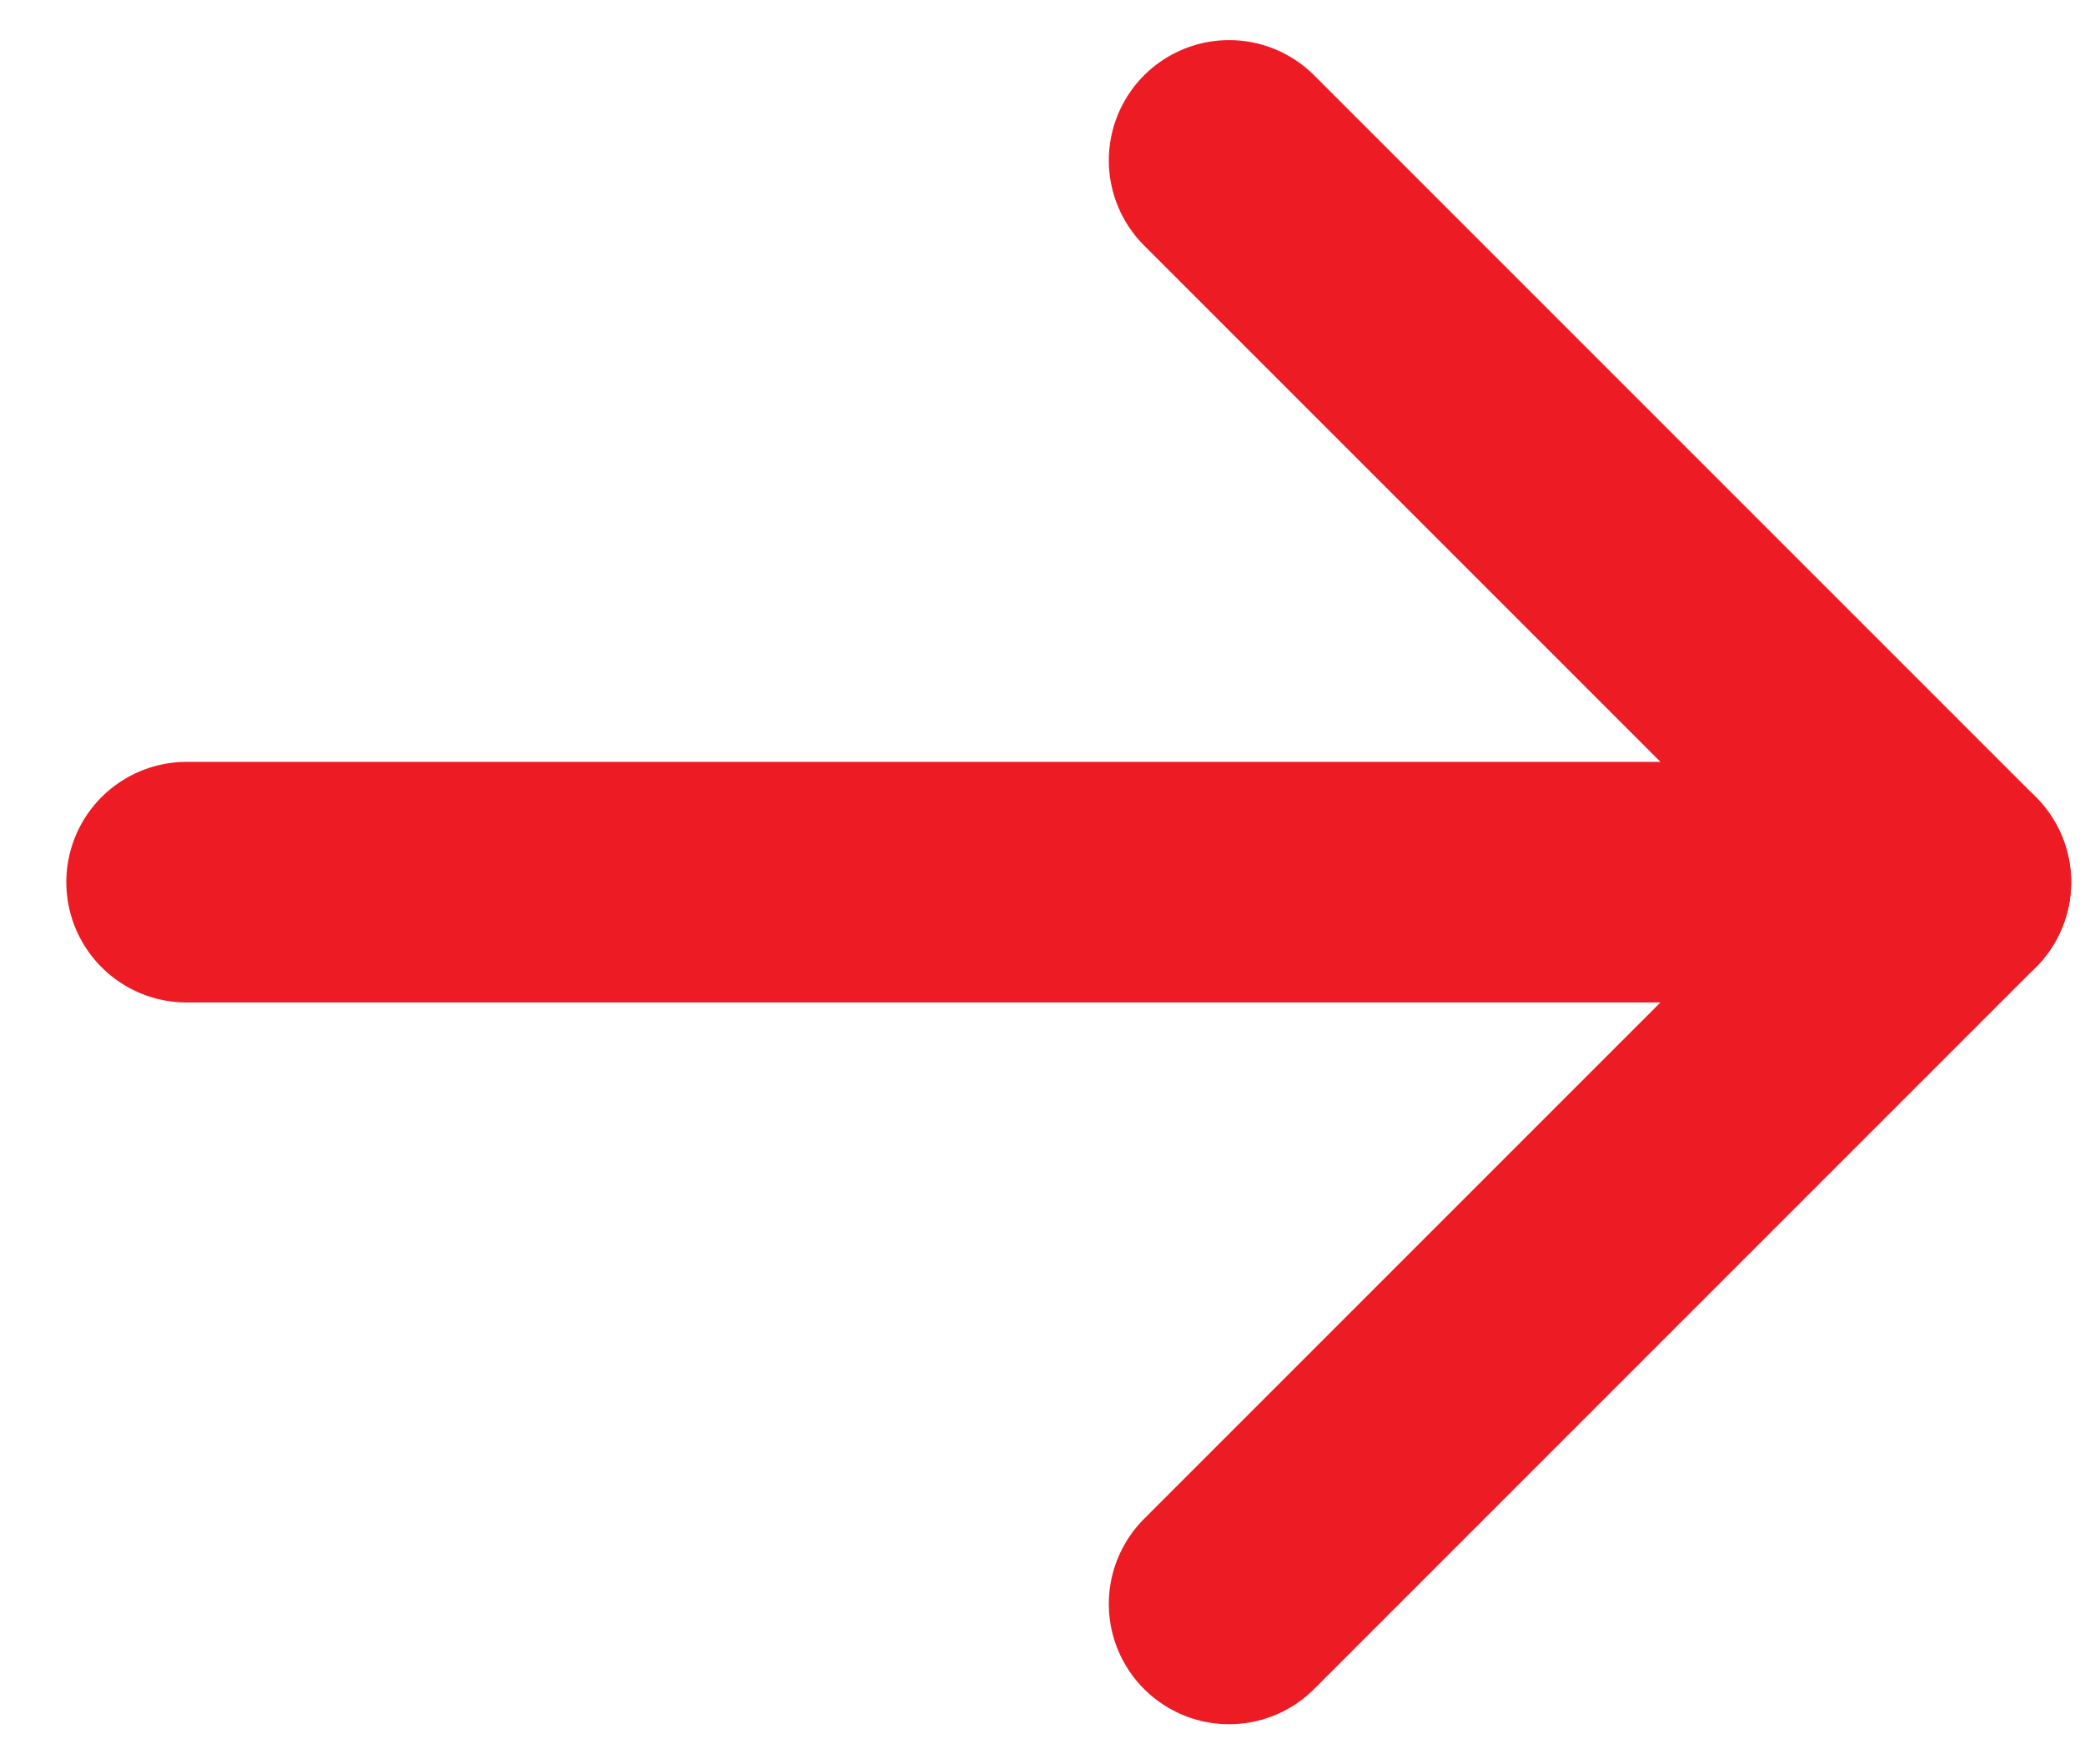 <svg width="26" height="22" viewBox="0 0 26 22" fill="none" xmlns="http://www.w3.org/2000/svg">
<path d="M2.327 11H24.327" stroke="#ED1B24" stroke-width="3" stroke-linecap="round" stroke-linejoin="round"/>
<path d="M15.327 2L24.327 11L15.327 20" stroke="#ED1B24" stroke-width="3" stroke-linecap="round" stroke-linejoin="round"/>
</svg>
